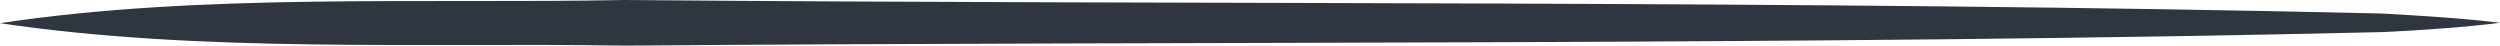 <svg id="linia_grafika" xmlns="http://www.w3.org/2000/svg" width="263" height="4.8" viewBox="0 0 263 4.8">
  <path id="Path_7" data-name="Path 7" d="M0,2.438C21.118-.75,44.532.413,65.742,0,126.566.525,189.9,0,250.665,1.425c3.864.225,8.456.487,12.335.975-3.879.487-8.394.788-12.335.975C189.919,4.8,126.55,4.313,65.742,4.8,44.516,4.462,21.133,5.587,0,2.438Z" fill="#2f3640"/>
</svg>
